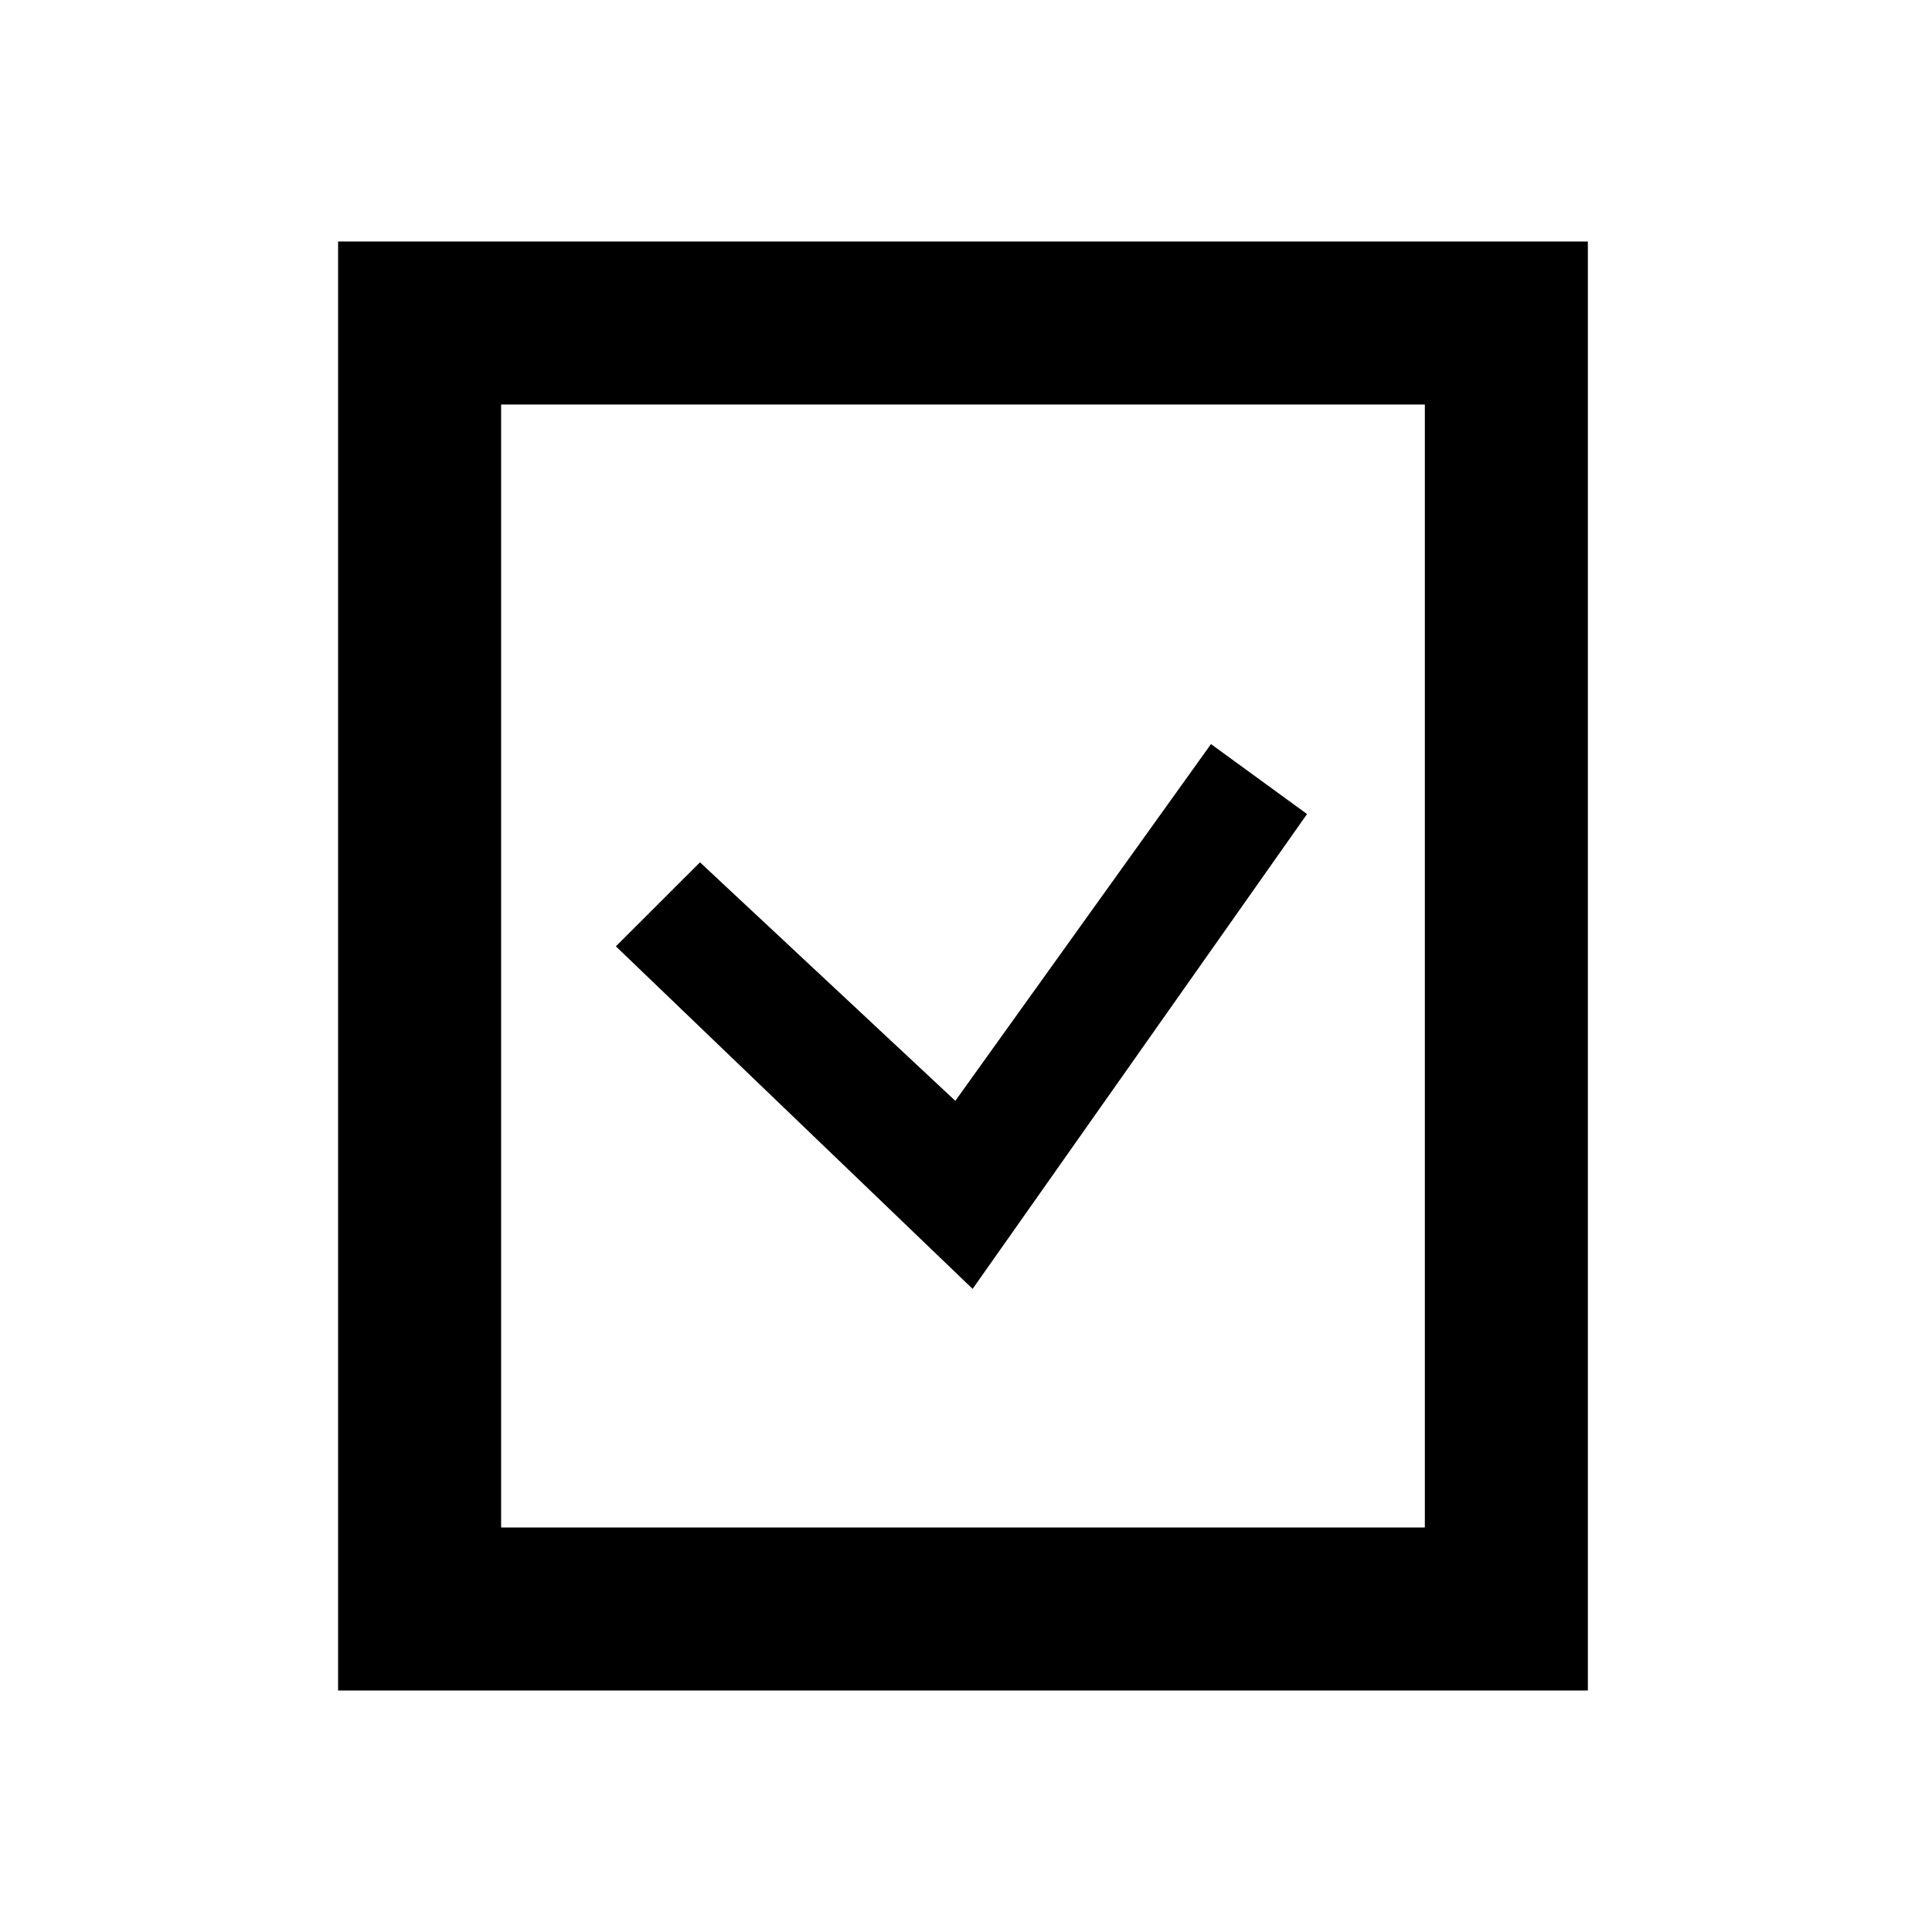 <?xml version="1.0" encoding="utf-8"?>
<!-- Generator: Adobe Illustrator 16.0.0, SVG Export Plug-In . SVG Version: 6.00 Build 0)  -->
<!DOCTYPE svg PUBLIC "-//W3C//DTD SVG 1.1//EN" "http://www.w3.org/Graphics/SVG/1.1/DTD/svg11.dtd">
<svg version="1.1" id="Layer_1" xmlns="http://www.w3.org/2000/svg" xmlns:xlink="http://www.w3.org/1999/xlink" x="0px" y="0px"
	 width="80px" height="80px" viewBox="0 0 80 80" enable-background="new 0 0 80 80" xml:space="preserve">
<g>
	<g>
		<path d="M65.75,70V10H14v60H65.75z M20.75,63.25v-46.5H59v46.5H20.75L20.75,63.25z"/>
	</g>
	<g>
		<polygon points="40.274,53.37 25.502,39.186 28.985,35.707 39.558,45.583 50.144,30.811 54.122,33.708 		"/>
	</g>
</g>
</svg>
